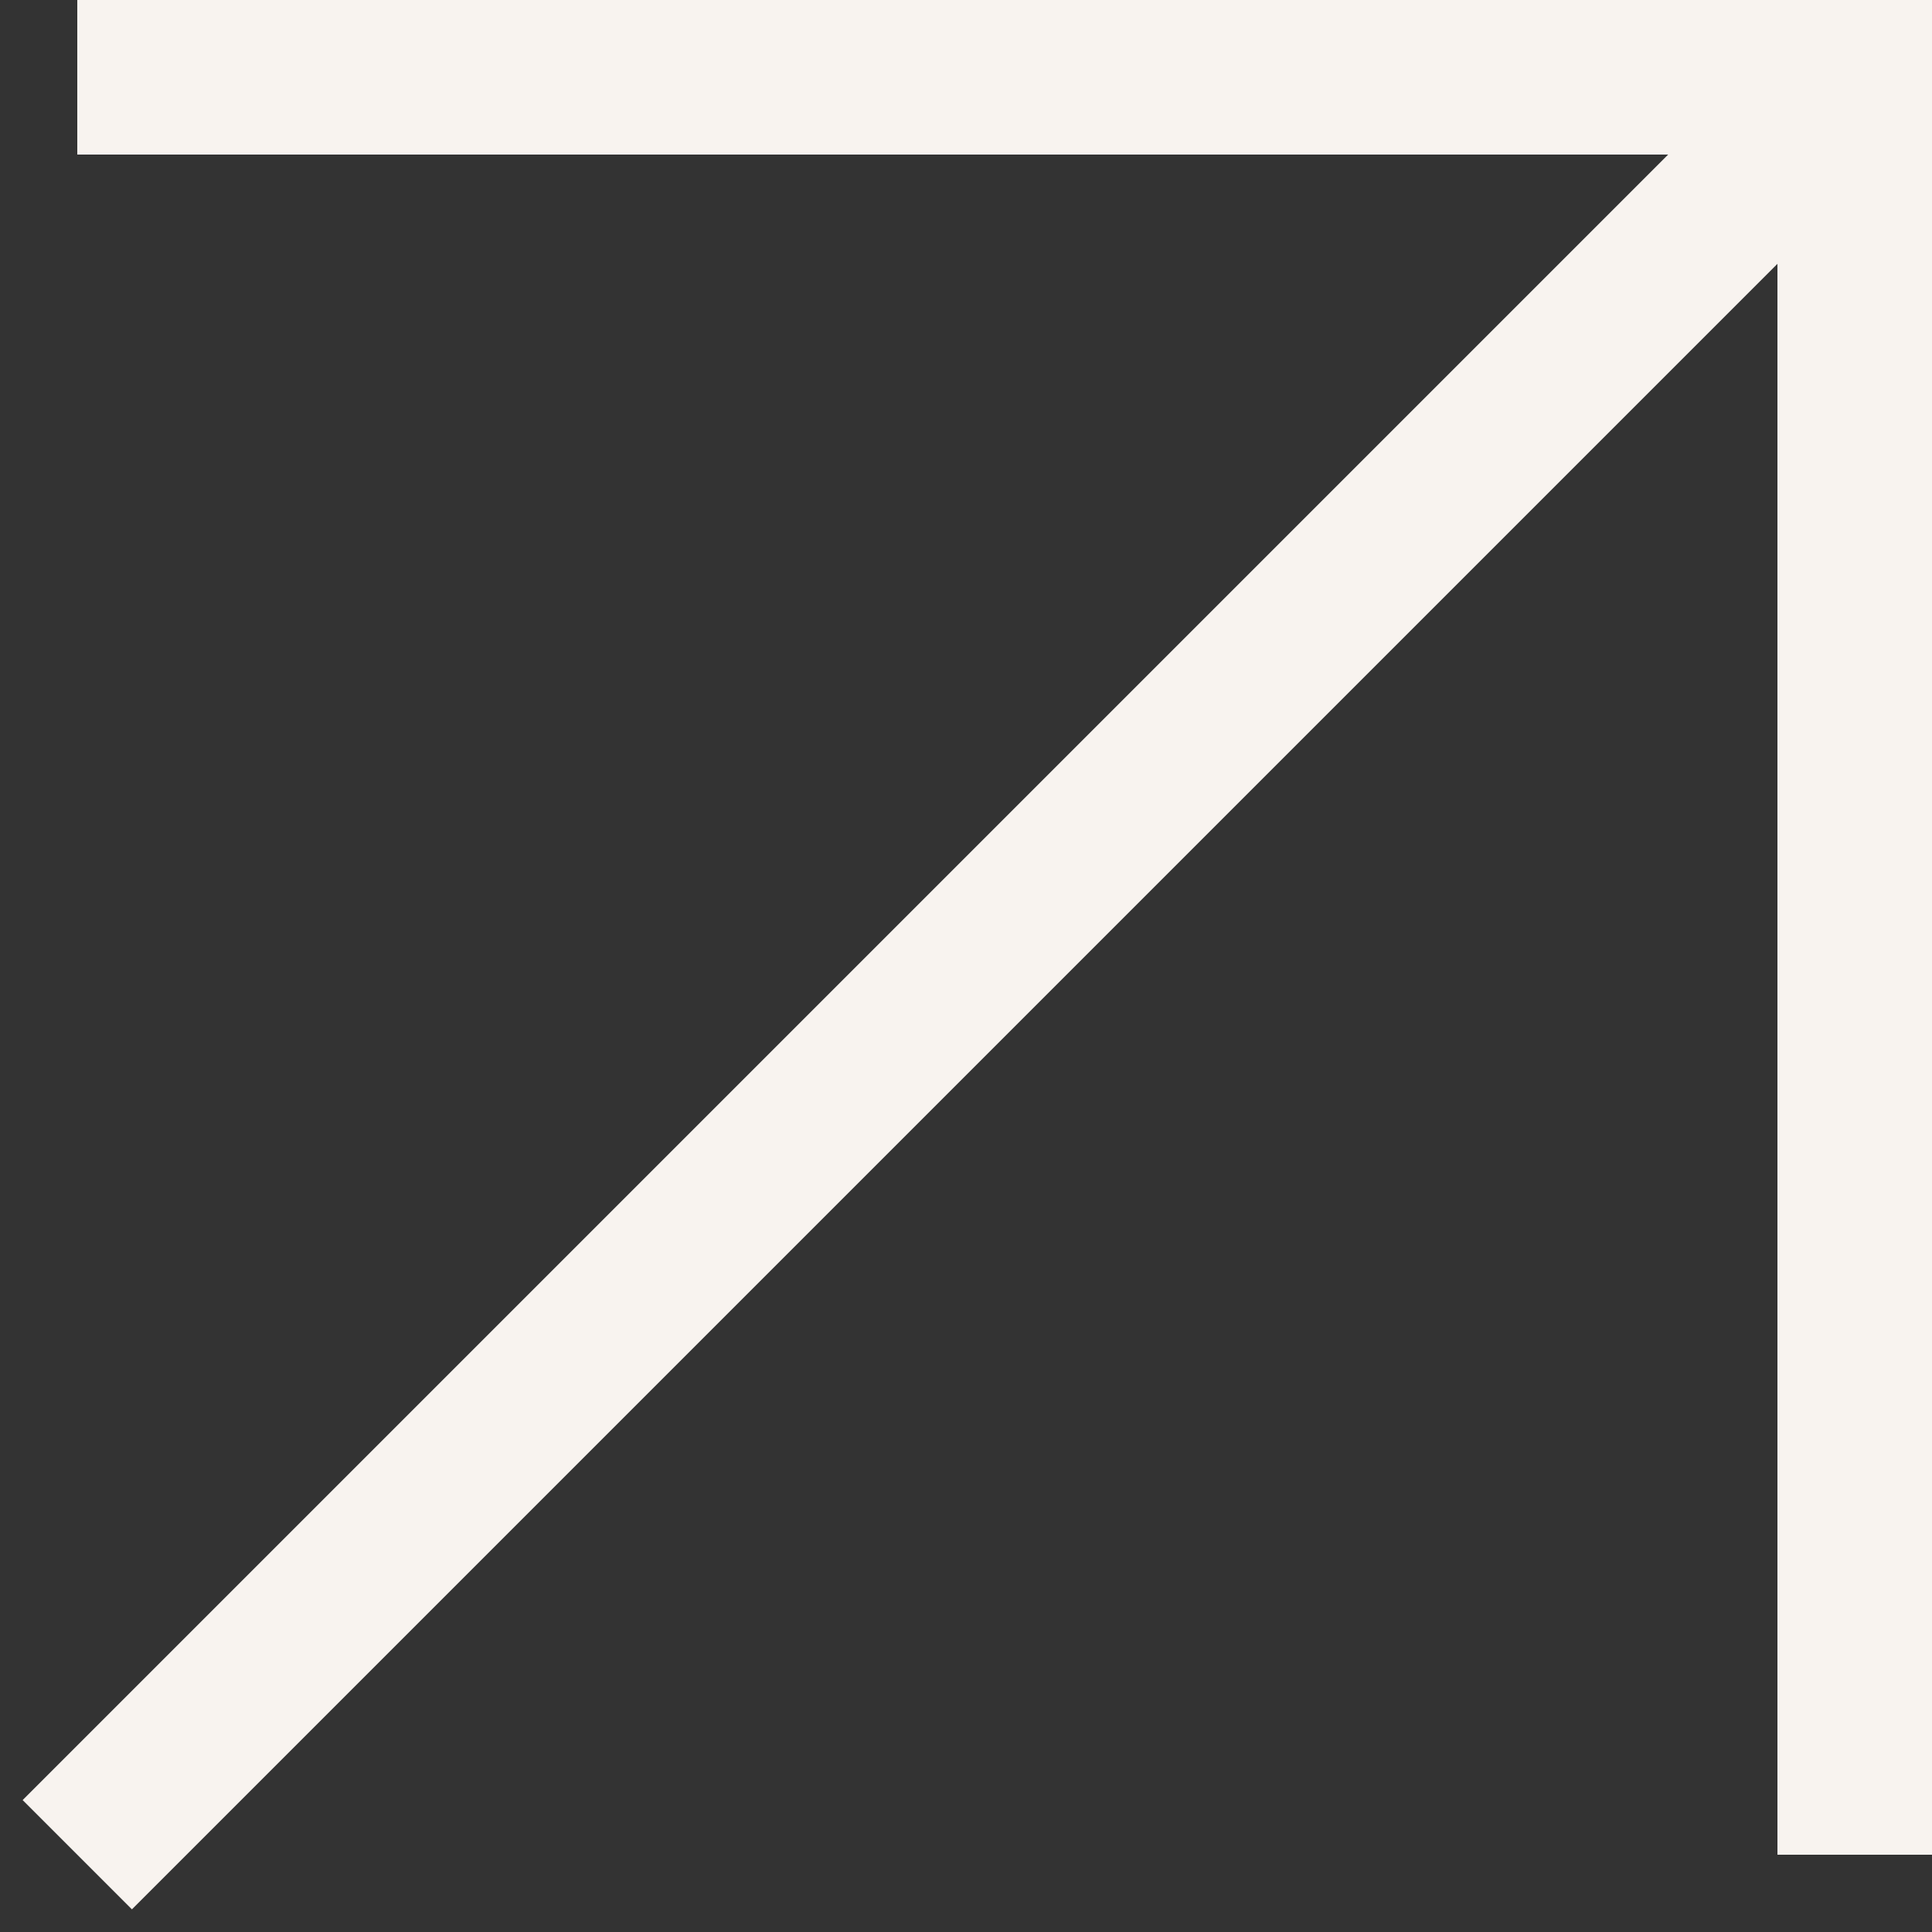 <svg width="50" height="50" viewBox="0 0 50 50" fill="none" xmlns="http://www.w3.org/2000/svg">
<rect x="0" y="0" width="50" height="50" fill="#333333" stroke="none"/>
<path d="M50 48H46V6.828L3.414 49.414L0.586 46.586L43.172 4H2V0H50V48Z" fill="#F8F3EF"/>
</svg>
